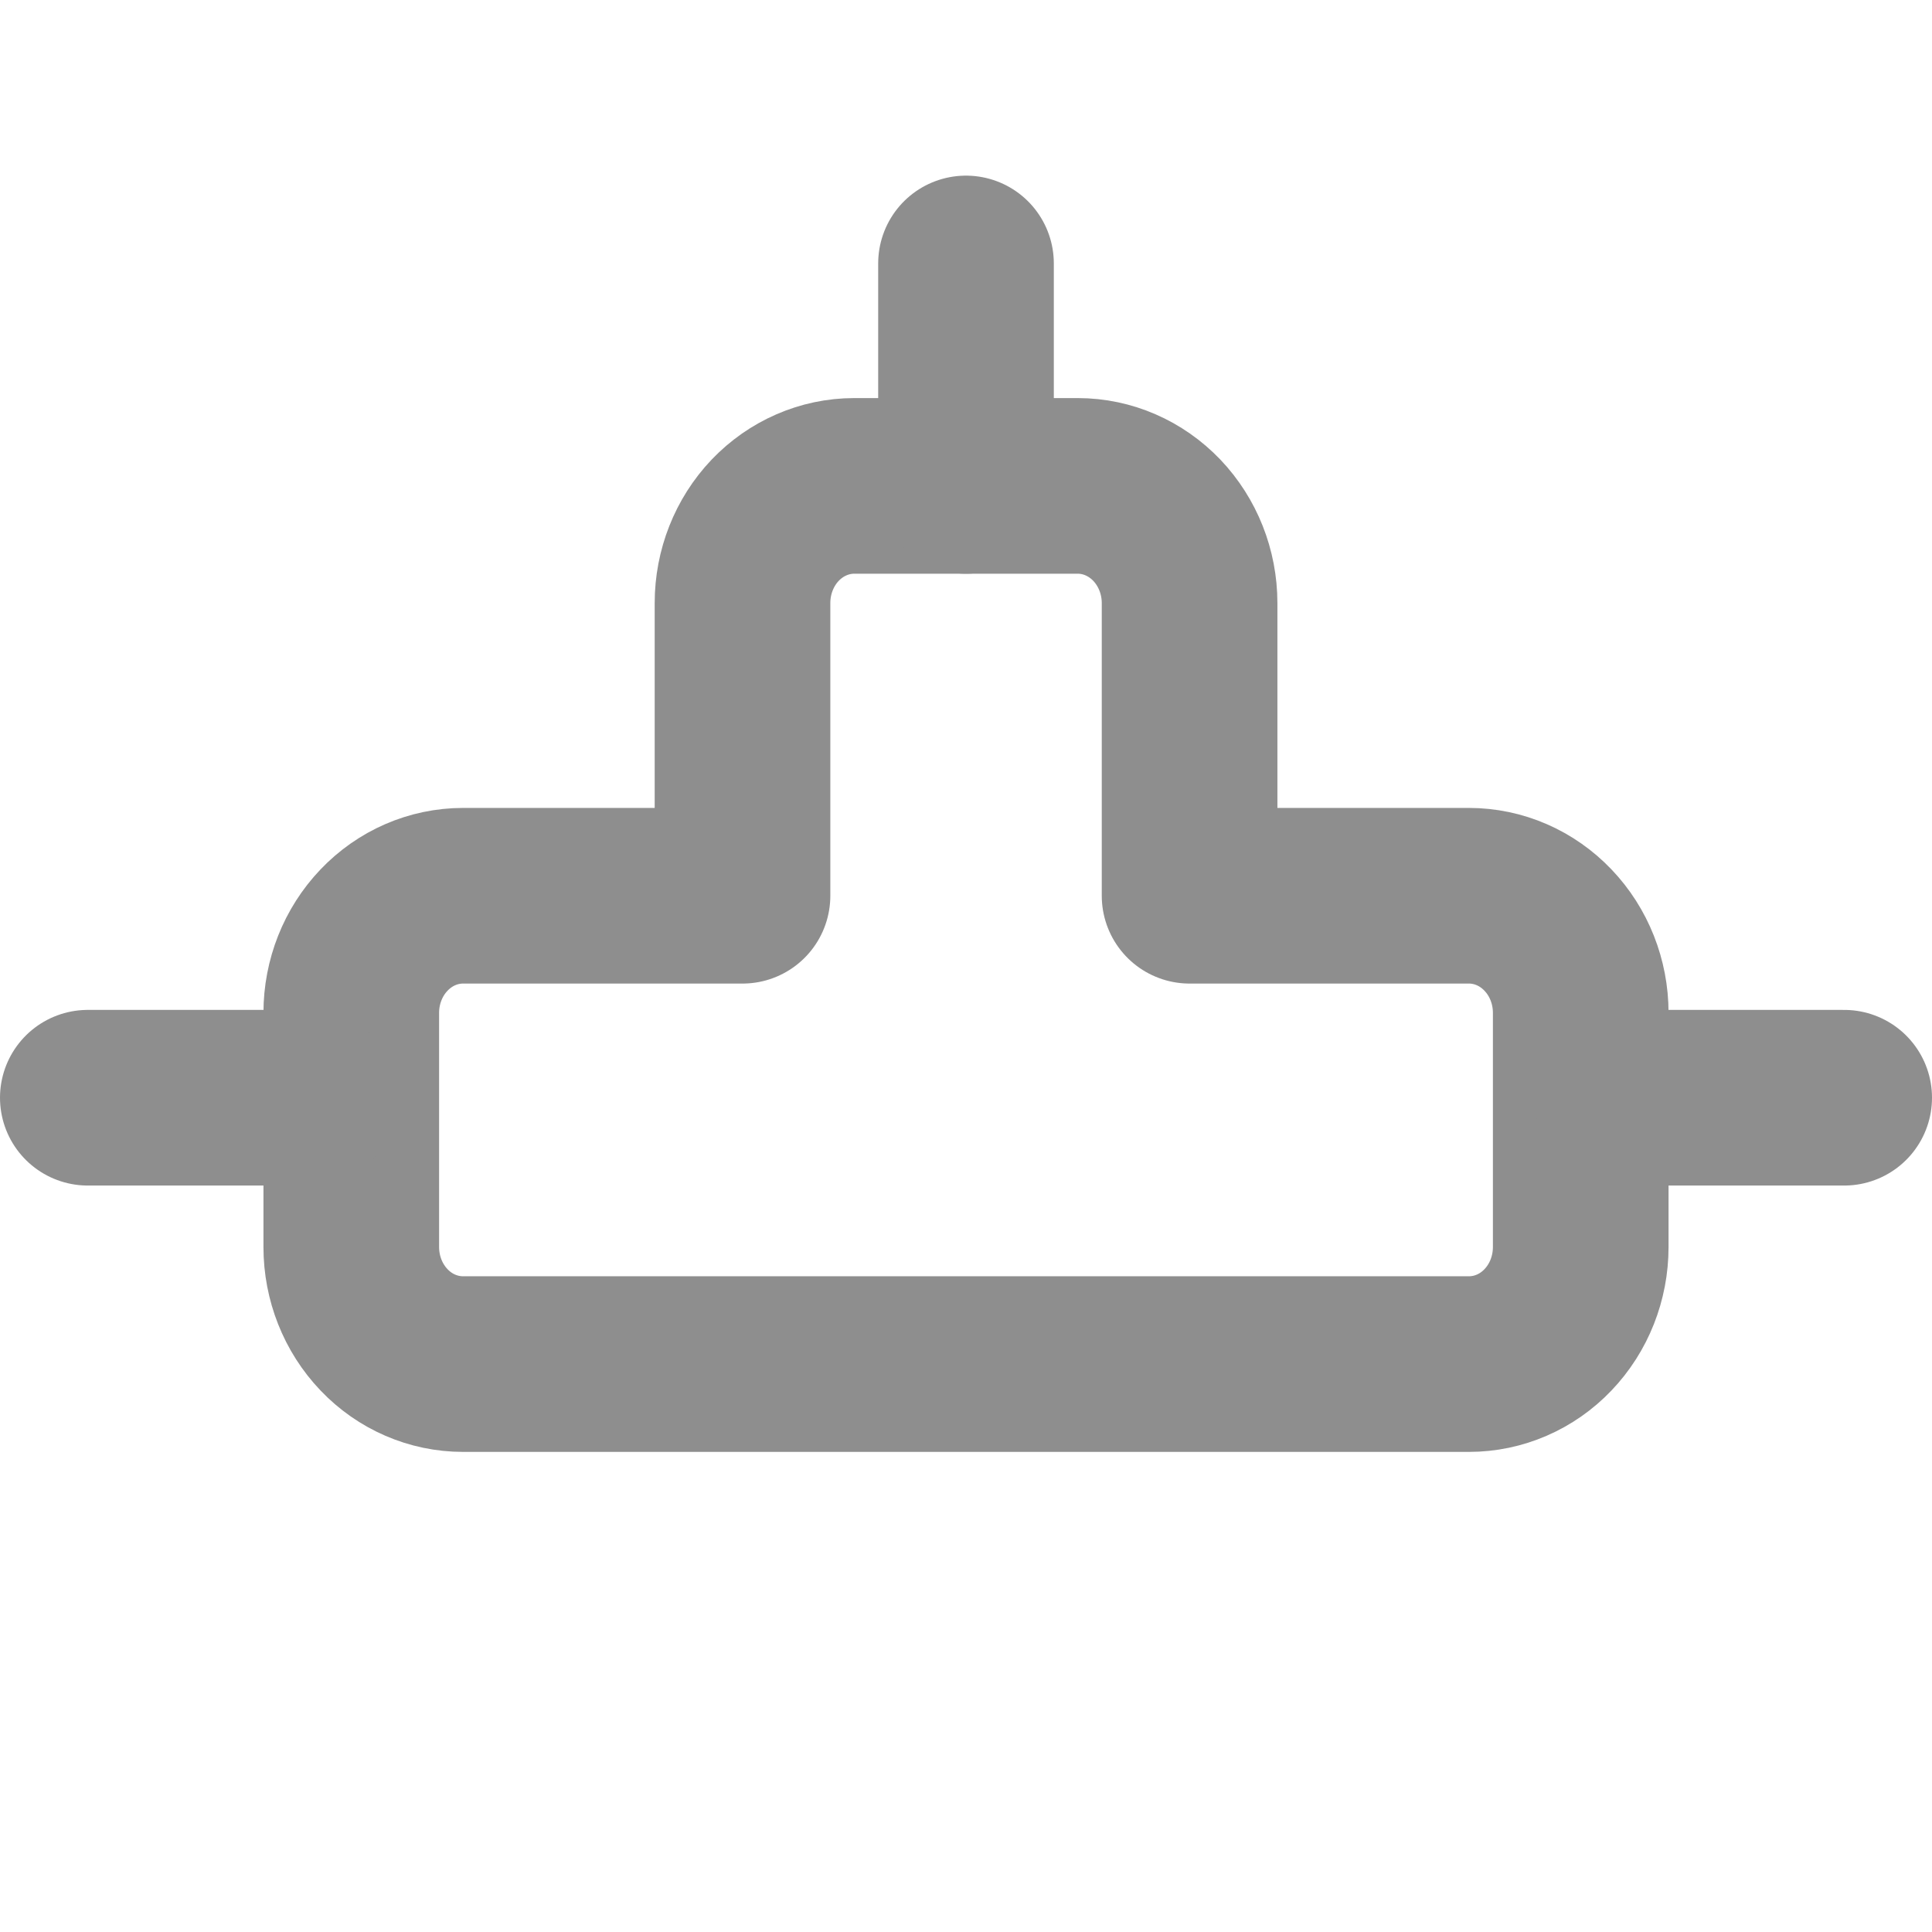 <svg xmlns="http://www.w3.org/2000/svg" width="22" height="22" fill="none" viewBox="0 0 22 22"><path stroke="#8E8E8E" stroke-linecap="round" stroke-linejoin="round" stroke-width="2" d="M13.546 10.2V6.867C13.546 6.513 13.411 6.174 13.173 5.924C12.934 5.674 12.61 5.533 12.273 5.533H9.727C9.39 5.533 9.066 5.674 8.827 5.924C8.589 6.174 8.455 6.513 8.455 6.867V10.2H5.273C4.935 10.2 4.611 10.341 4.373 10.591C4.134 10.841 4 11.18 4 11.533V14.2C4 14.554 4.134 14.893 4.373 15.143C4.611 15.393 4.935 15.533 5.273 15.533H16.727C17.065 15.533 17.389 15.393 17.627 15.143C17.866 14.893 18 14.554 18 14.2V11.533C18 11.18 17.866 10.841 17.627 10.591C17.389 10.341 17.065 10.2 16.727 10.2H13.546Z"/><path stroke="#8E8E8E" stroke-linecap="round" stroke-linejoin="round" stroke-width="2" d="M18.467 12.5H21"/><path stroke="#8E8E8E" stroke-linecap="round" stroke-linejoin="round" stroke-width="2" d="M1 12.5H3.533"/><path stroke="#8E8E8E" stroke-linecap="round" stroke-linejoin="round" stroke-width="2" d="M11 3V5.533"/></svg>
